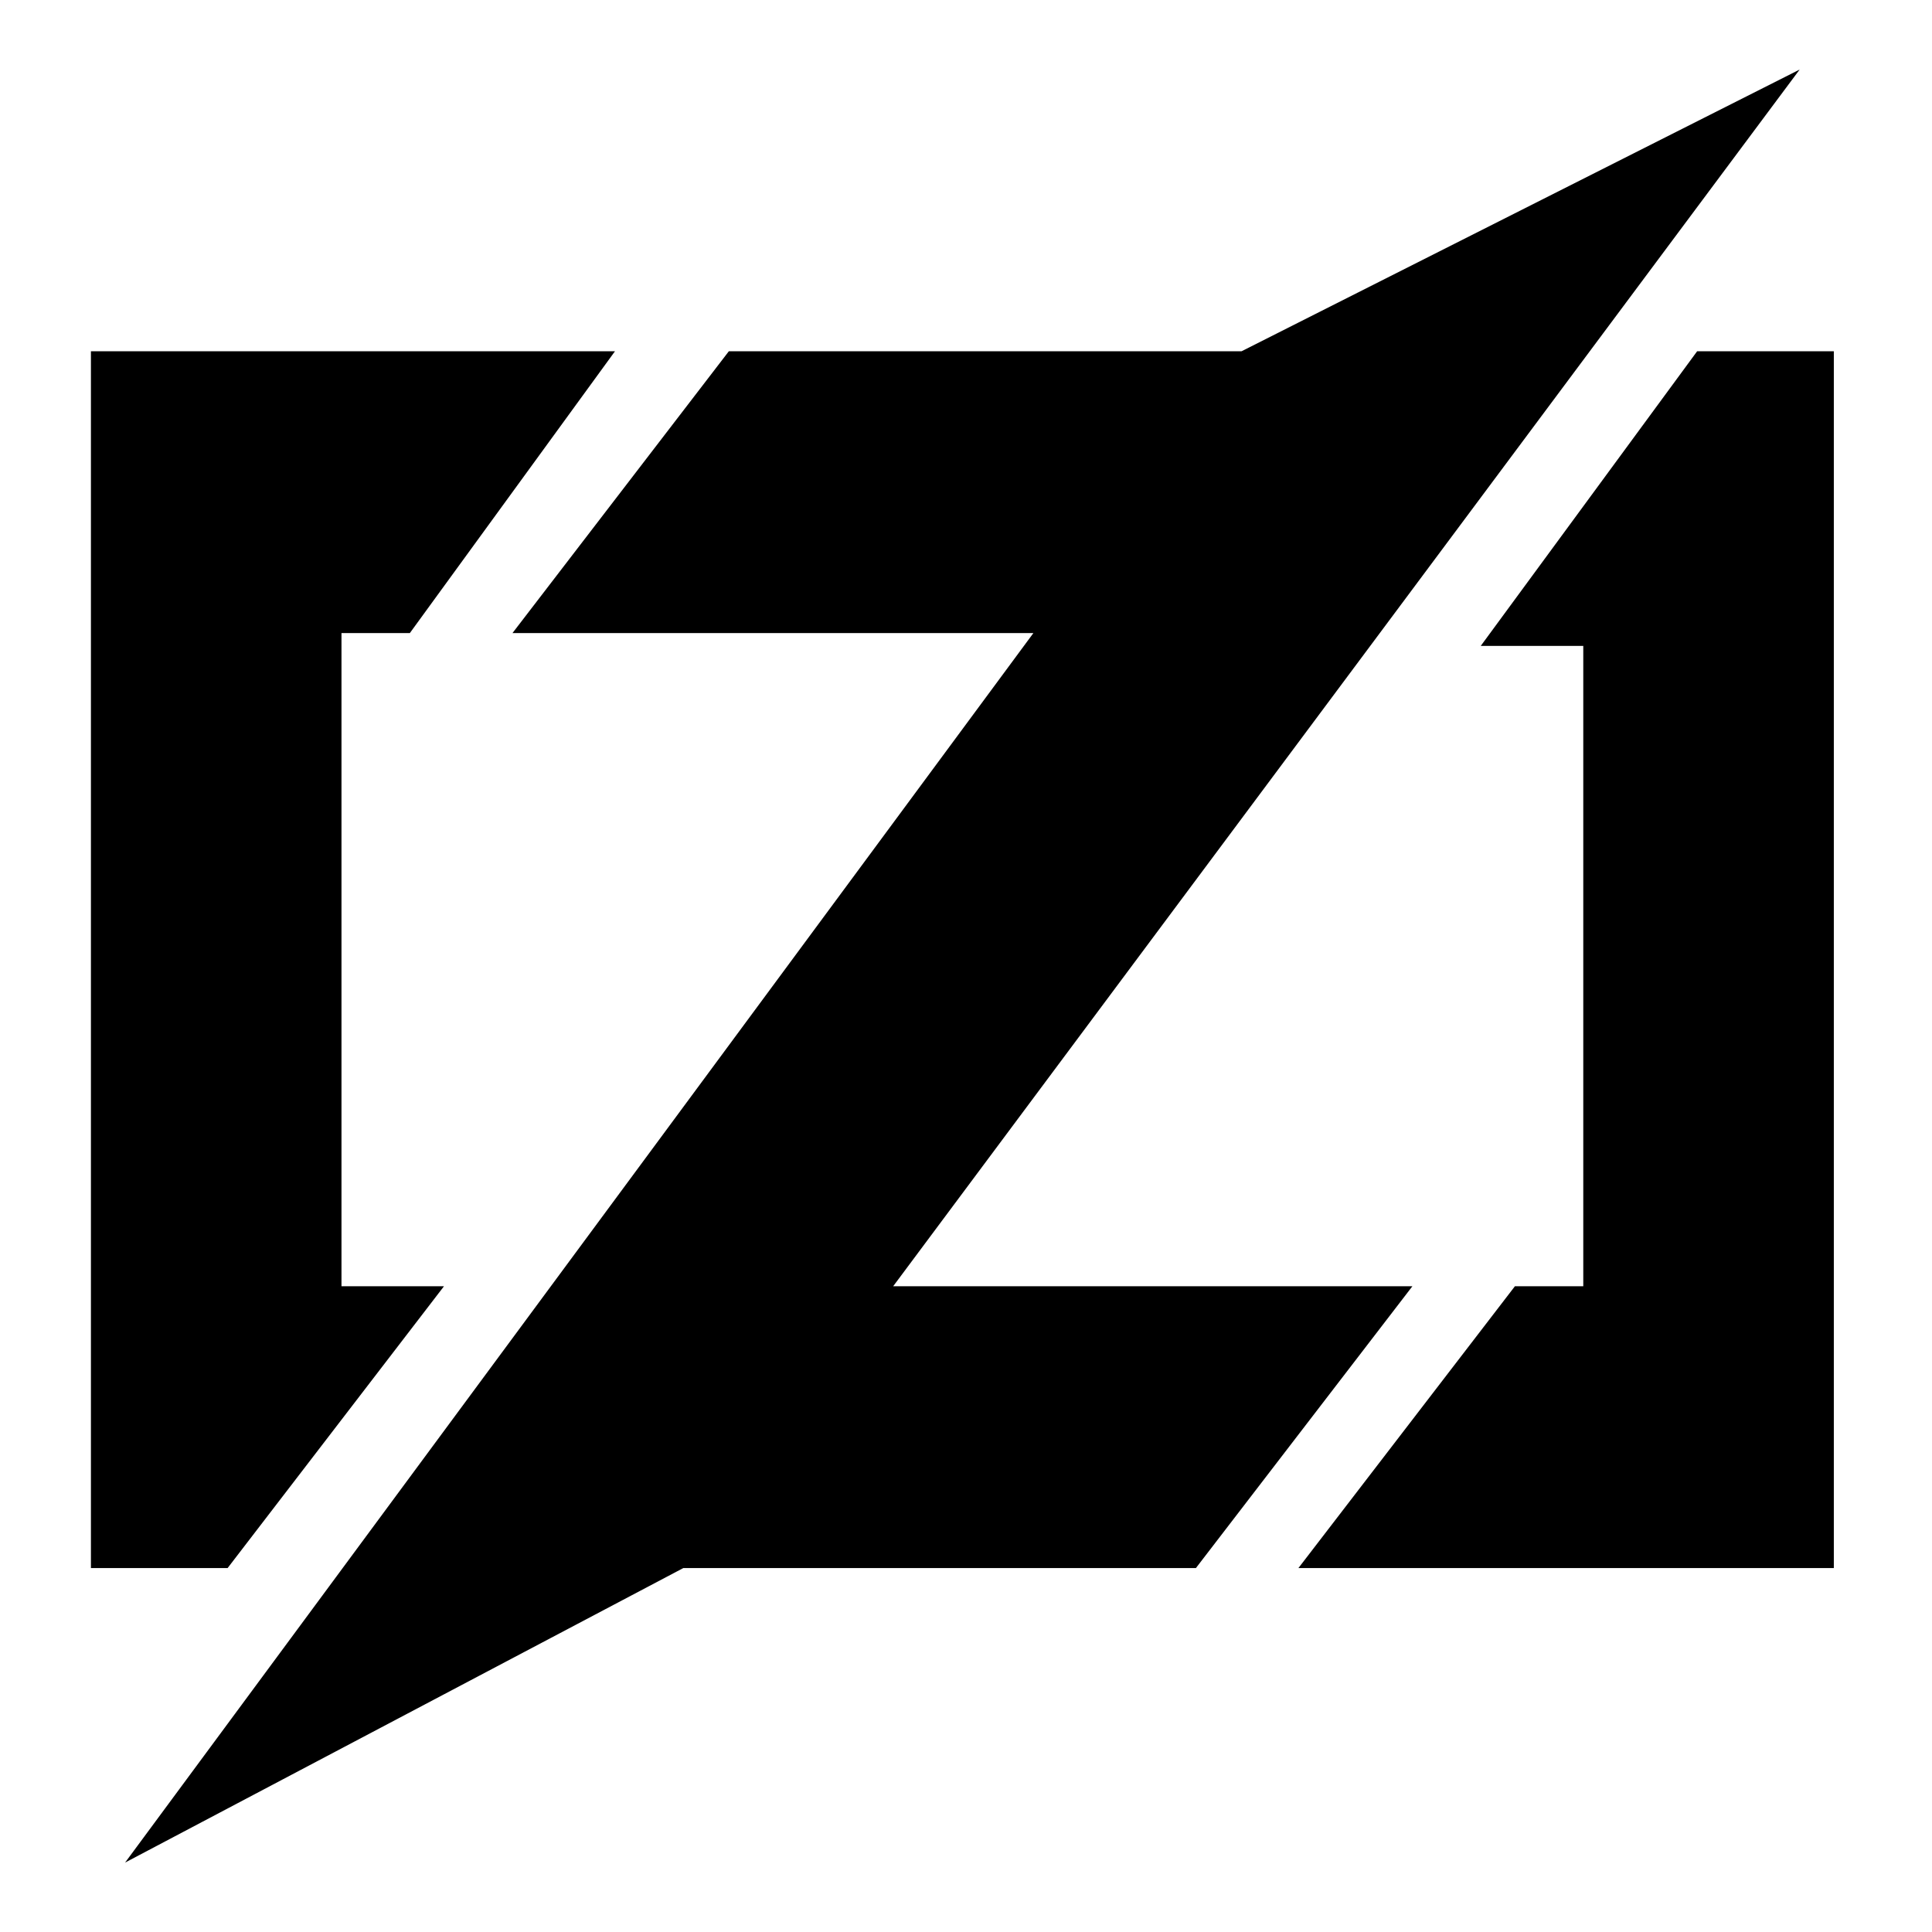 <svg width="100%" height="100%" viewBox="0 0 16 16" version="1.1" xmlns="http://www.w3.org/2000/svg" xmlns:xlink="http://www.w3.org/1999/xlink" xml:space="preserve" xmlns:serif="http://www.serif.com/" style="fill-rule:evenodd;clip-rule:evenodd;stroke-linejoin:round;stroke-miterlimit:2;">
   <defs>
     <style>
       .i-color {
         fill: #000;
         fill-rule: nonzero;
       }
     </style>
   </defs>

   <path id="file_type_zig.svg" class="i-color" d="M7.397,10.652L11.697,10.652L9.904,12.986L5.659,12.986L1.036,15.425L8.558,5.243L4.244,5.243L6.036,2.909L10.282,2.909L14.904,0.576L7.397,10.652ZM15.187,2.909L15.187,12.986L10.753,12.986L12.546,10.652L13.112,10.652L13.112,5.349L12.263,5.349L14.055,2.909L15.187,2.909ZM3.394,5.243L2.828,5.243L2.828,10.652L3.677,10.652L1.885,12.986L0.753,12.986L0.753,2.909L5.093,2.909L3.394,5.243Z"/>
</svg>
